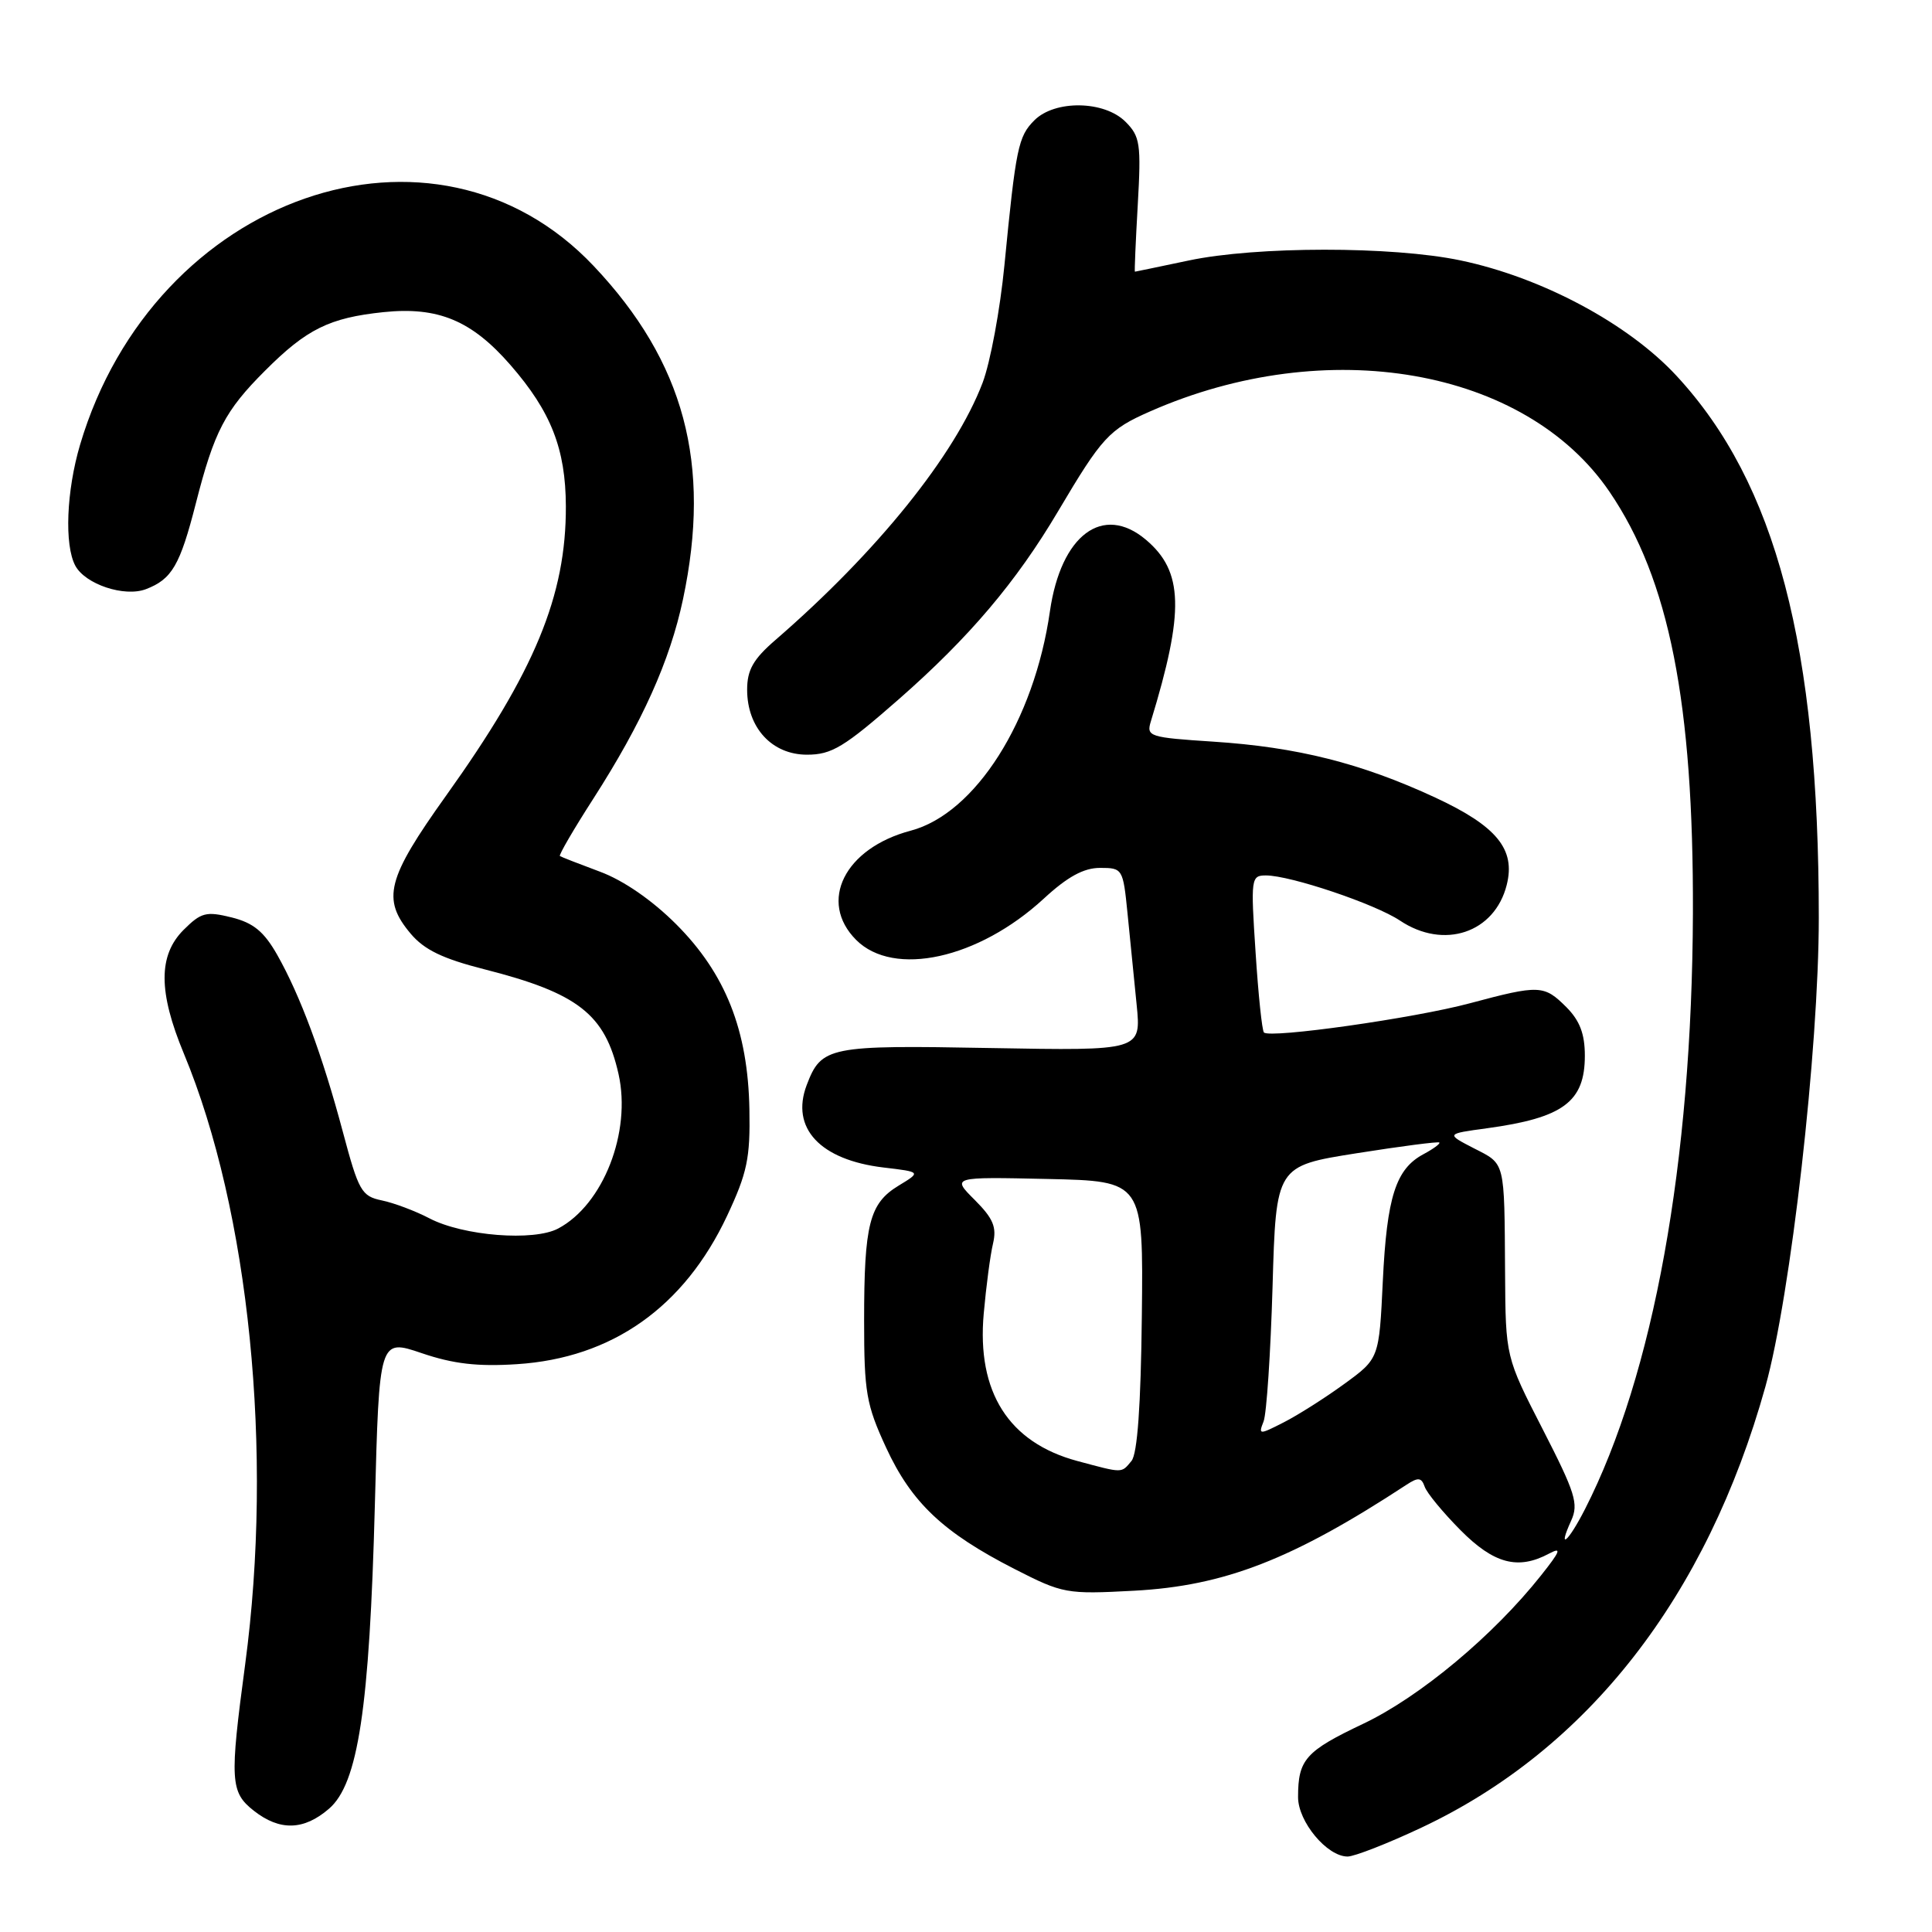 <?xml version="1.0" encoding="UTF-8" standalone="no"?>
<!DOCTYPE svg PUBLIC "-//W3C//DTD SVG 1.1//EN" "http://www.w3.org/Graphics/SVG/1.1/DTD/svg11.dtd" >
<svg xmlns="http://www.w3.org/2000/svg" xmlns:xlink="http://www.w3.org/1999/xlink" version="1.1" viewBox="0 0 256 256">
 <g >
 <path fill="currentColor"
d=" M 188.35 242.17 C 210.39 231.80 226.16 211.57 233.93 183.72 C 237.28 171.70 241.00 139.00 241.00 121.59 C 241.00 85.63 235.33 64.03 222.15 49.80 C 215.75 42.88 204.28 36.75 193.50 34.50 C 184.48 32.61 166.45 32.62 157.50 34.52 C 153.65 35.33 150.44 36.00 150.38 36.00 C 150.31 36.00 150.48 32.01 150.76 27.13 C 151.22 19.04 151.07 18.07 149.13 16.13 C 146.32 13.32 139.78 13.22 137.06 15.94 C 134.92 18.08 134.61 19.56 133.09 35.16 C 132.52 41.03 131.22 48.03 130.20 50.72 C 126.55 60.31 116.24 73.12 102.75 84.80 C 99.81 87.34 99.00 88.77 99.00 91.39 C 99.00 96.43 102.29 100.00 106.93 100.00 C 110.21 100.00 111.84 99.01 119.11 92.64 C 128.44 84.45 134.66 77.11 140.20 67.75 C 146.03 57.91 146.95 56.91 152.38 54.52 C 175.82 44.19 202.11 48.78 213.26 65.15 C 221.18 76.77 224.41 93.13 224.32 121.00 C 224.20 154.04 219.11 182.14 210.02 199.97 C 207.78 204.36 206.33 205.56 208.19 201.49 C 209.20 199.27 208.74 197.82 204.42 189.39 C 199.50 179.80 199.50 179.80 199.43 168.65 C 199.33 153.66 199.49 154.30 195.29 152.15 C 191.59 150.24 191.59 150.24 197.04 149.50 C 207.14 148.12 210.00 146.00 210.00 139.88 C 210.00 137.00 209.33 135.24 207.55 133.45 C 204.59 130.50 203.99 130.47 194.76 132.94 C 187.39 134.92 168.29 137.62 167.48 136.81 C 167.23 136.57 166.73 131.78 166.37 126.18 C 165.72 116.37 165.77 116.00 167.74 116.00 C 170.99 116.00 182.21 119.78 185.50 121.98 C 191.32 125.87 198.05 123.62 199.65 117.25 C 200.84 112.53 198.33 109.47 190.18 105.68 C 180.37 101.13 171.88 98.99 160.73 98.27 C 152.29 97.72 151.88 97.59 152.49 95.60 C 156.96 80.99 156.82 75.71 151.83 71.51 C 146.14 66.72 140.58 70.88 139.12 81.00 C 137.04 95.51 129.24 107.80 120.67 110.07 C 111.91 112.39 108.38 119.47 113.45 124.55 C 118.43 129.52 129.64 127.06 138.30 119.08 C 141.45 116.17 143.60 115.00 145.76 115.00 C 148.75 115.00 148.81 115.11 149.40 121.00 C 149.73 124.30 150.28 129.75 150.61 133.12 C 151.22 139.23 151.22 139.23 131.27 138.87 C 109.78 138.47 108.84 138.66 106.89 143.78 C 104.73 149.48 108.67 153.70 117.07 154.70 C 122.06 155.29 122.06 155.29 119.06 157.11 C 115.20 159.46 114.50 162.19 114.50 175.00 C 114.50 184.49 114.78 186.11 117.41 191.81 C 120.78 199.10 124.95 203.05 134.41 207.89 C 140.84 211.17 141.29 211.26 150.26 210.78 C 162.26 210.14 171.27 206.63 186.38 196.73 C 187.92 195.72 188.35 195.77 188.78 197.00 C 189.06 197.82 191.20 200.41 193.52 202.75 C 197.95 207.22 201.15 208.06 205.26 205.86 C 206.97 204.95 206.77 205.51 204.22 208.72 C 197.90 216.70 188.16 224.83 180.65 228.40 C 172.98 232.04 172.00 233.14 172.00 238.13 C 172.00 241.39 175.84 246.00 178.56 246.00 C 179.46 246.00 183.87 244.28 188.35 242.17 Z  M 43.59 239.67 C 47.45 236.35 48.96 226.38 49.67 199.45 C 50.25 177.39 50.25 177.39 55.88 179.30 C 60.05 180.72 63.30 181.10 68.50 180.76 C 81.11 179.95 90.66 173.20 96.35 161.09 C 99.01 155.41 99.42 153.46 99.30 147.00 C 99.11 136.52 96.14 129.01 89.59 122.46 C 86.40 119.27 82.60 116.65 79.49 115.50 C 76.75 114.48 74.36 113.55 74.19 113.43 C 74.02 113.31 76.00 109.90 78.60 105.86 C 85.10 95.74 88.77 87.57 90.50 79.41 C 94.30 61.48 90.68 47.96 78.67 35.25 C 57.57 12.92 20.43 25.83 10.61 58.93 C 8.80 65.05 8.51 72.22 9.98 74.96 C 11.30 77.42 16.48 79.15 19.33 78.07 C 22.78 76.75 23.85 74.92 25.95 66.70 C 28.39 57.15 29.81 54.42 35.12 49.12 C 40.63 43.60 43.65 42.11 50.81 41.36 C 58.05 40.61 62.50 42.46 67.65 48.38 C 73.02 54.55 74.95 59.48 74.98 67.07 C 75.02 78.93 70.86 88.99 59.10 105.44 C 51.25 116.43 50.56 119.13 54.41 123.71 C 56.21 125.85 58.66 127.03 64.16 128.43 C 76.60 131.59 80.18 134.39 81.96 142.32 C 83.68 150.01 79.94 159.61 73.97 162.78 C 70.74 164.51 61.38 163.77 56.91 161.44 C 55.04 160.46 52.19 159.39 50.59 159.06 C 47.90 158.50 47.52 157.82 45.43 149.98 C 42.72 139.81 39.79 131.92 36.72 126.50 C 34.97 123.43 33.57 122.28 30.68 121.56 C 27.31 120.73 26.65 120.90 24.32 123.22 C 20.96 126.59 20.97 131.44 24.36 139.60 C 33.04 160.49 36.25 192.40 32.49 220.50 C 30.42 235.96 30.51 237.47 33.63 239.93 C 37.07 242.63 40.25 242.55 43.59 239.67 Z  M 142.75 193.59 C 133.65 191.14 129.41 184.46 130.35 174.05 C 130.67 170.45 131.22 166.28 131.58 164.78 C 132.09 162.60 131.61 161.46 129.16 159.00 C 126.09 155.94 126.09 155.94 138.80 156.22 C 151.50 156.50 151.50 156.50 151.30 174.33 C 151.17 186.25 150.71 192.64 149.93 193.58 C 148.56 195.23 148.87 195.23 142.75 193.59 Z  M 167.43 188.35 C 167.83 187.33 168.36 179.30 168.62 170.50 C 169.08 154.50 169.08 154.50 179.77 152.81 C 185.64 151.88 190.58 151.24 190.72 151.39 C 190.87 151.54 189.92 152.24 188.61 152.94 C 184.95 154.90 183.77 158.58 183.23 169.76 C 182.74 180.02 182.74 180.02 178.12 183.38 C 175.58 185.23 171.97 187.52 170.10 188.47 C 166.83 190.14 166.73 190.13 167.43 188.35 Z "/>
</g>
</svg>